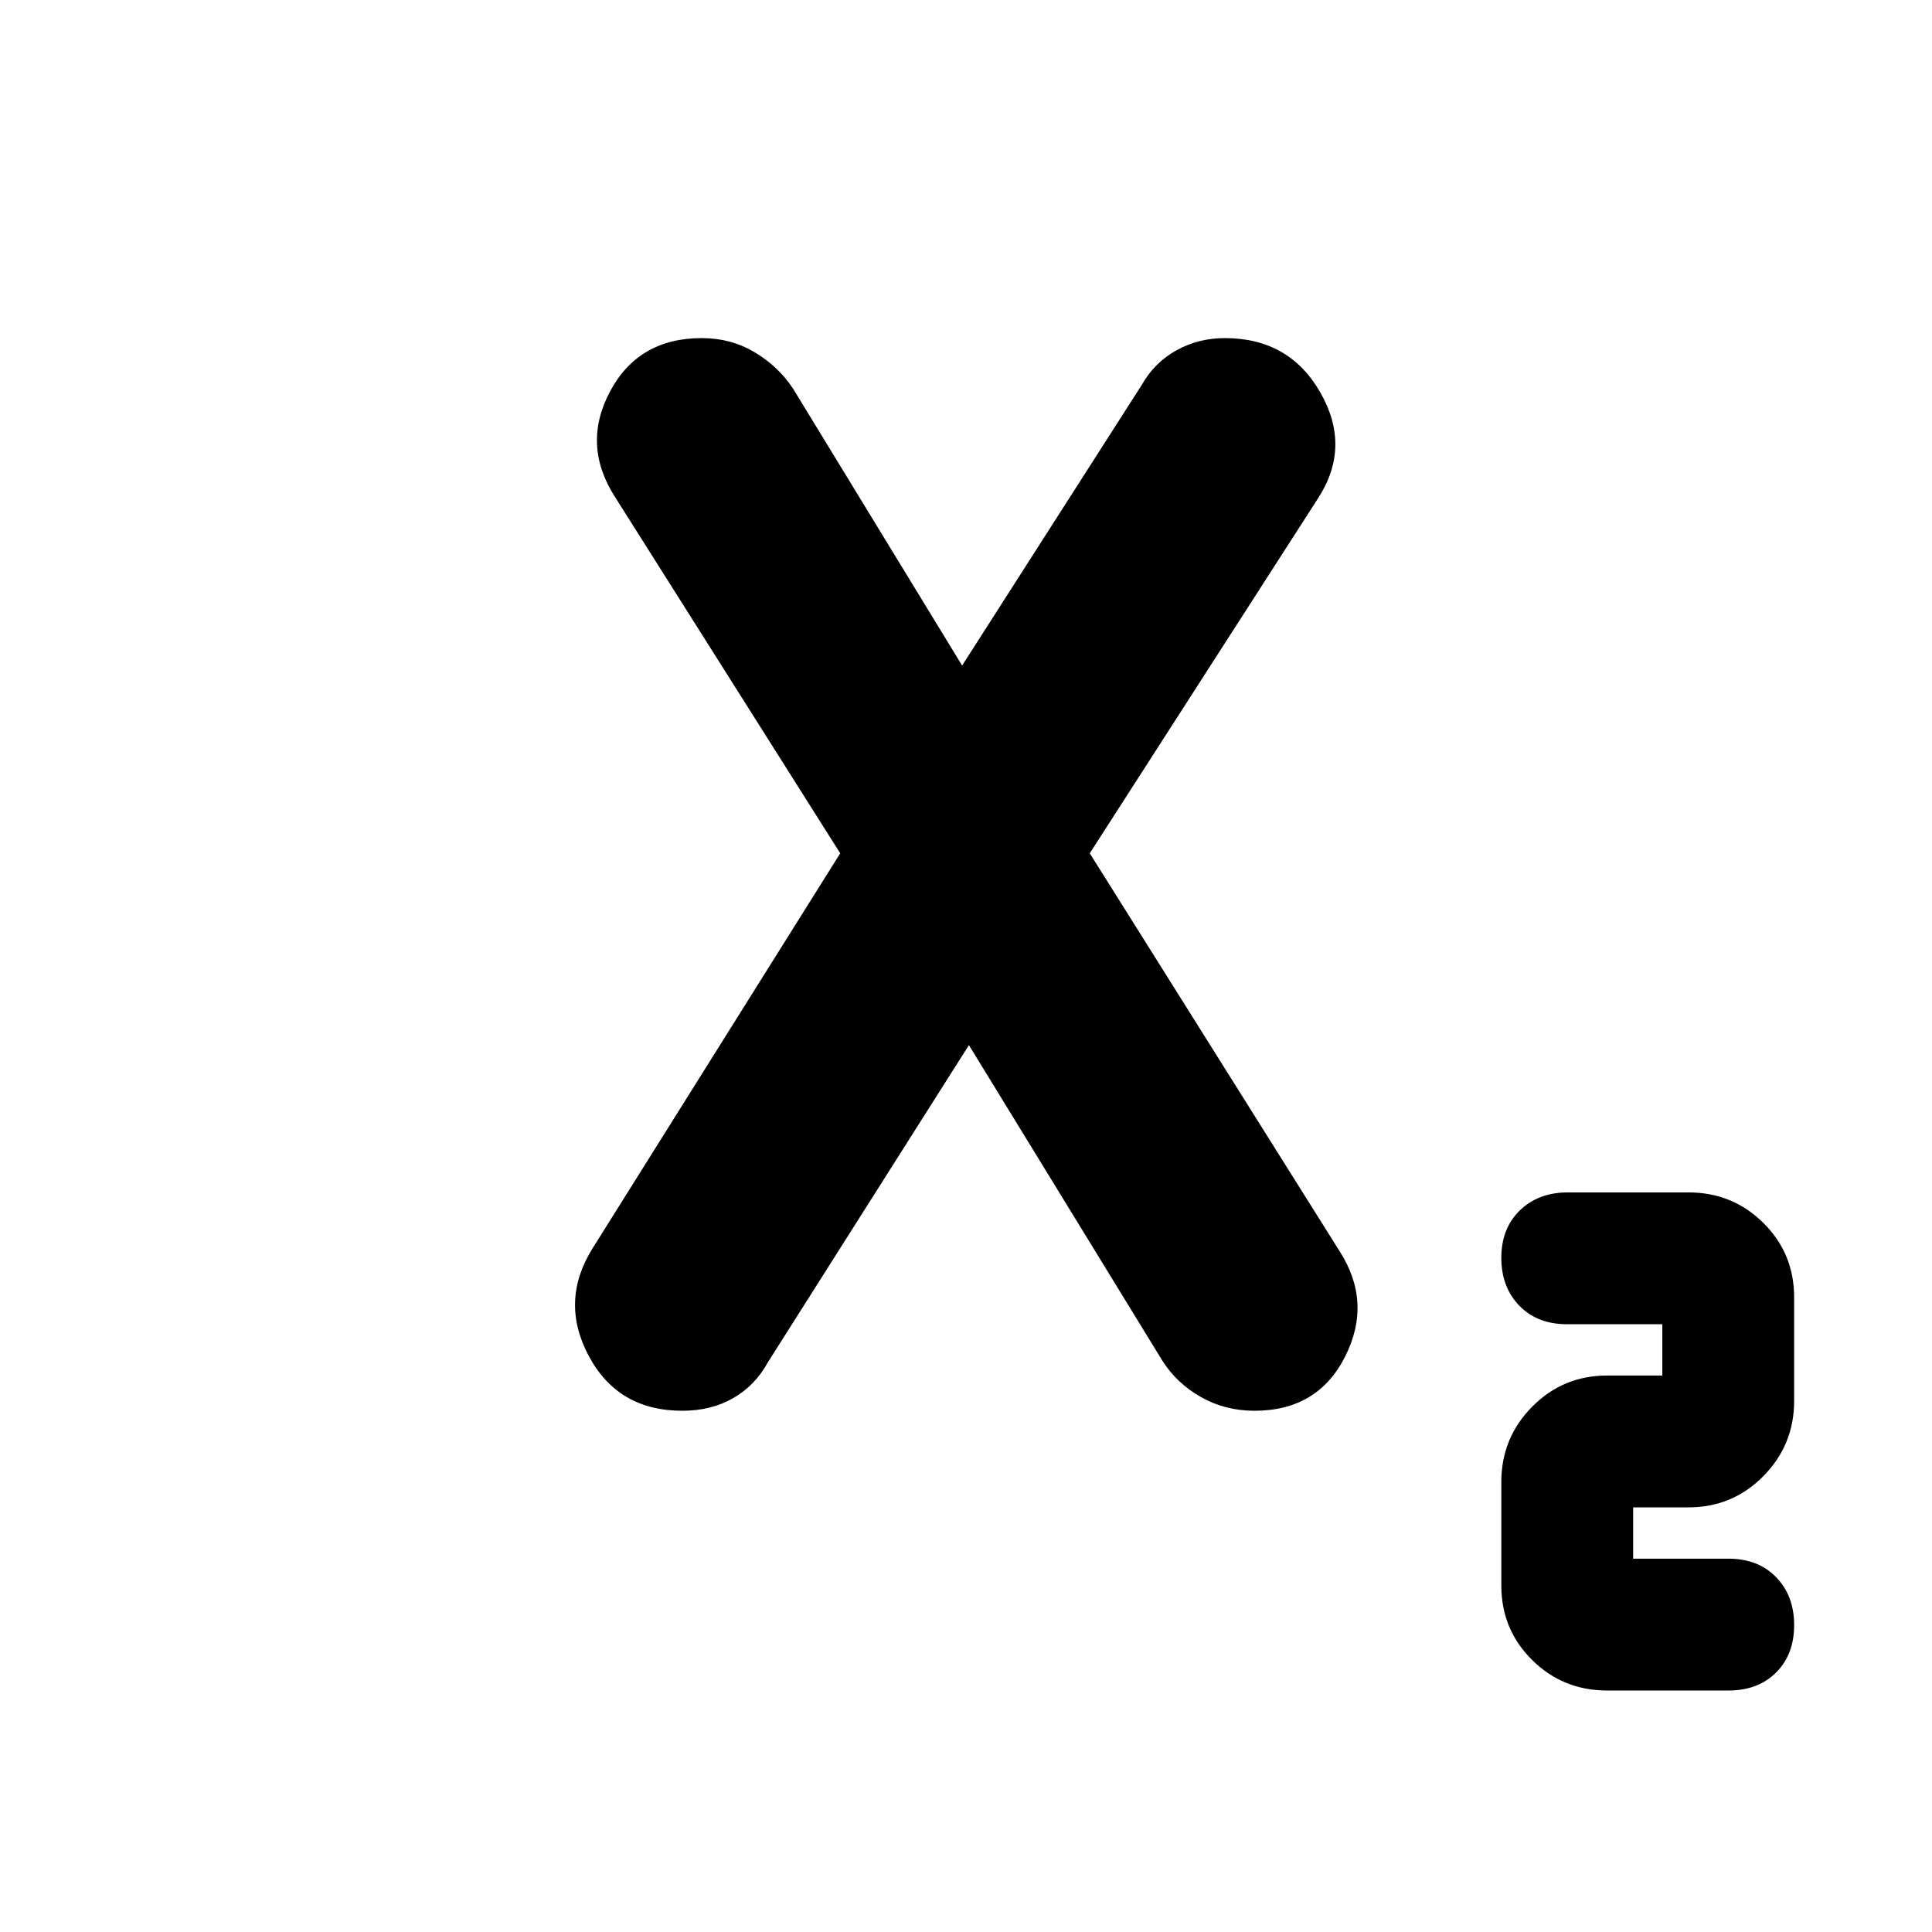 <svg xmlns="http://www.w3.org/2000/svg" height="20" viewBox="0 -960 960 960" width="20"><path d="M798.5-120q-21.87 0-37.19-15.15Q746-150.3 746-172.17v-51.46q0-21.87 15.31-37.37 15.32-15.5 37.19-15.5H826V-302h-47.39q-14.71 0-23.66-9.2T746-335q0-14.6 9.2-23.55 9.2-8.95 23.87-8.95H839q21.88 0 37.19 15.15 15.31 15.15 15.31 37.02v51.46q0 21.87-15.31 37.37Q860.88-211 839-211h-27.5v25.5h47.39q14.71 0 23.66 9.2t8.95 23.8q0 14.6-8.95 23.55-8.95 8.95-23.66 8.95H798.5ZM339.04-259q-31.96 0-46.5-27.25t1.97-53.56L417.5-536 305.53-713.16Q289-739 303.13-765.5q14.13-26.5 45.59-26.5 14.43 0 26.17 6.98Q386.63-778.05 394-767l87 142.5h-6L567.5-769q6.24-10.95 17.17-16.98 10.92-6.02 23.95-6.02 31.98 0 47.43 27T655-712.5L541.5-536l124 197.5Q682-313 668.42-286t-45.09 27q-14.55 0-26.62-6.83-12.07-6.84-19.21-18.17l-99-161.5h6L381.5-283q-6.24 11.43-17.17 17.71-10.92 6.29-25.29 6.29Z"/></svg>